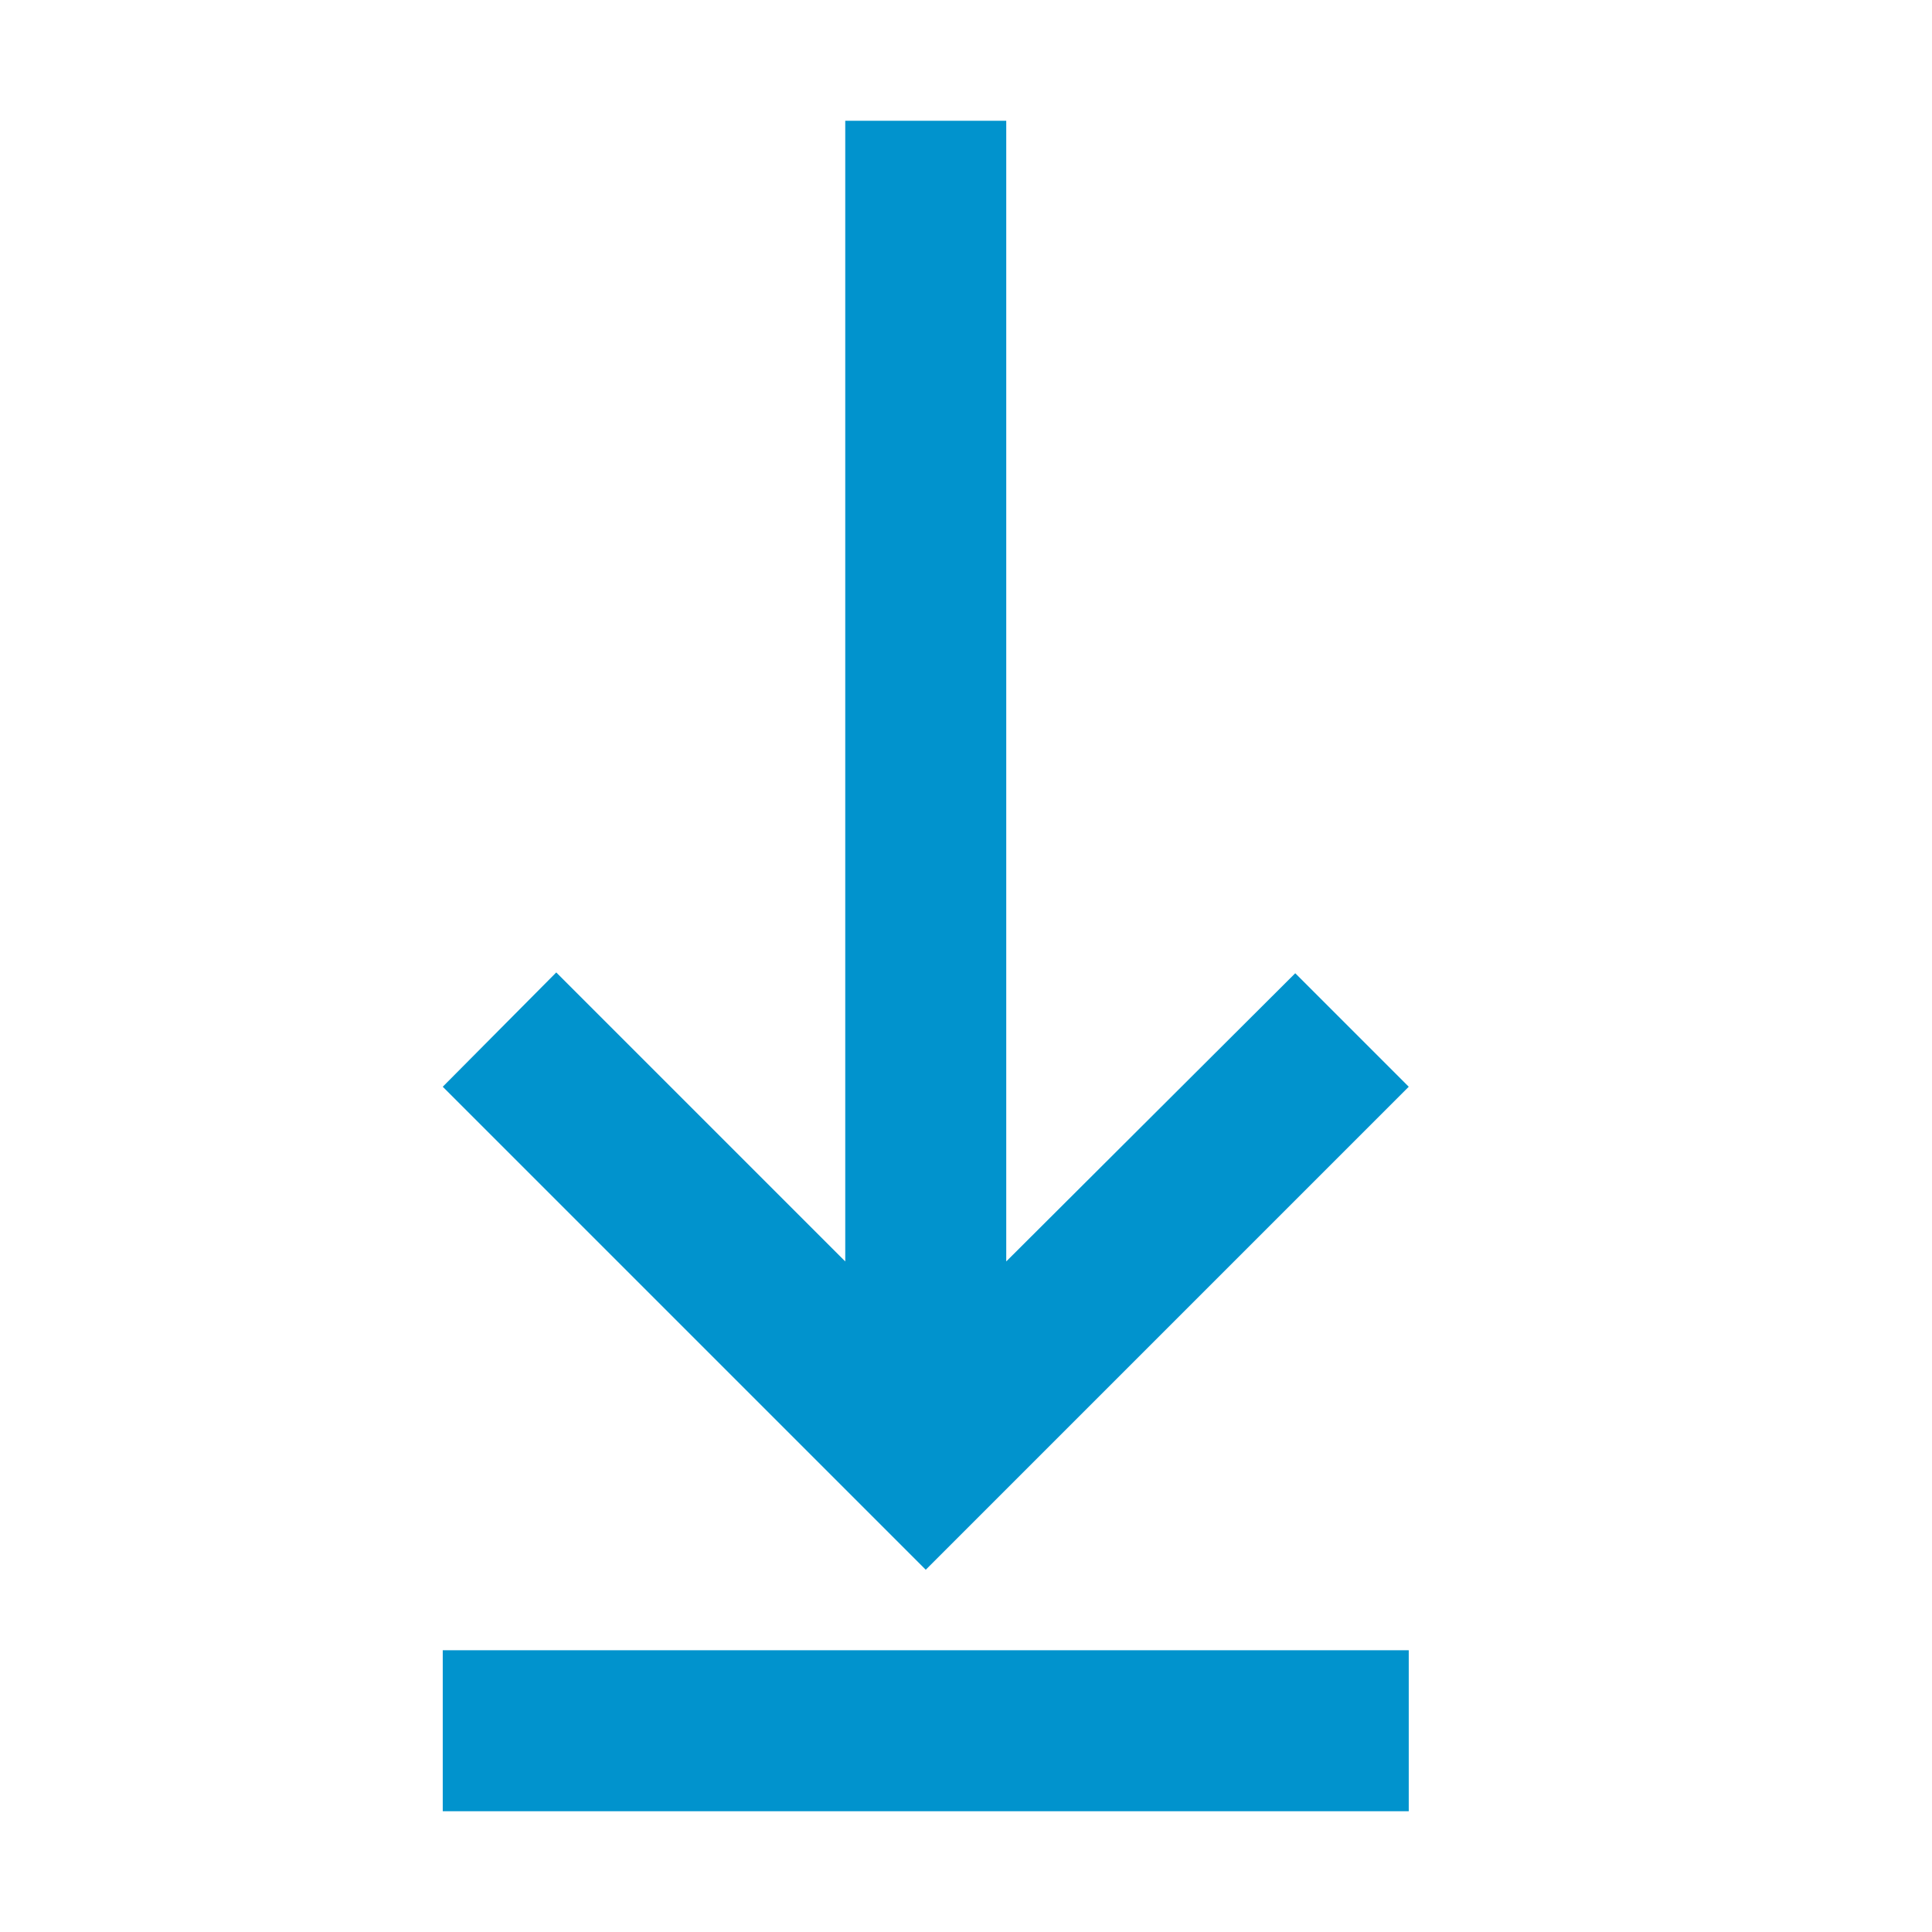 <svg width="24" height="24" viewBox="0 0 24 24" fill="none" xmlns="http://www.w3.org/2000/svg">
<g clip-path="url(#clip0_5797_7407)">
<path d="M16.09 12.09L12.5 15.67V1.5L10.5 1.5V15.67L6.91 12.08L5.5 13.5L11.5 19.5L17.5 13.5L16.09 12.09ZM17.5 20.5H5.5V22.5H17.5V20.5Z" fill="#0193CD"/>
</g>
<defs>
<clipPath id="clip0_5797_7407">
<rect width="24" height="24" fill="white"/>
</clipPath>
</defs>
</svg>
